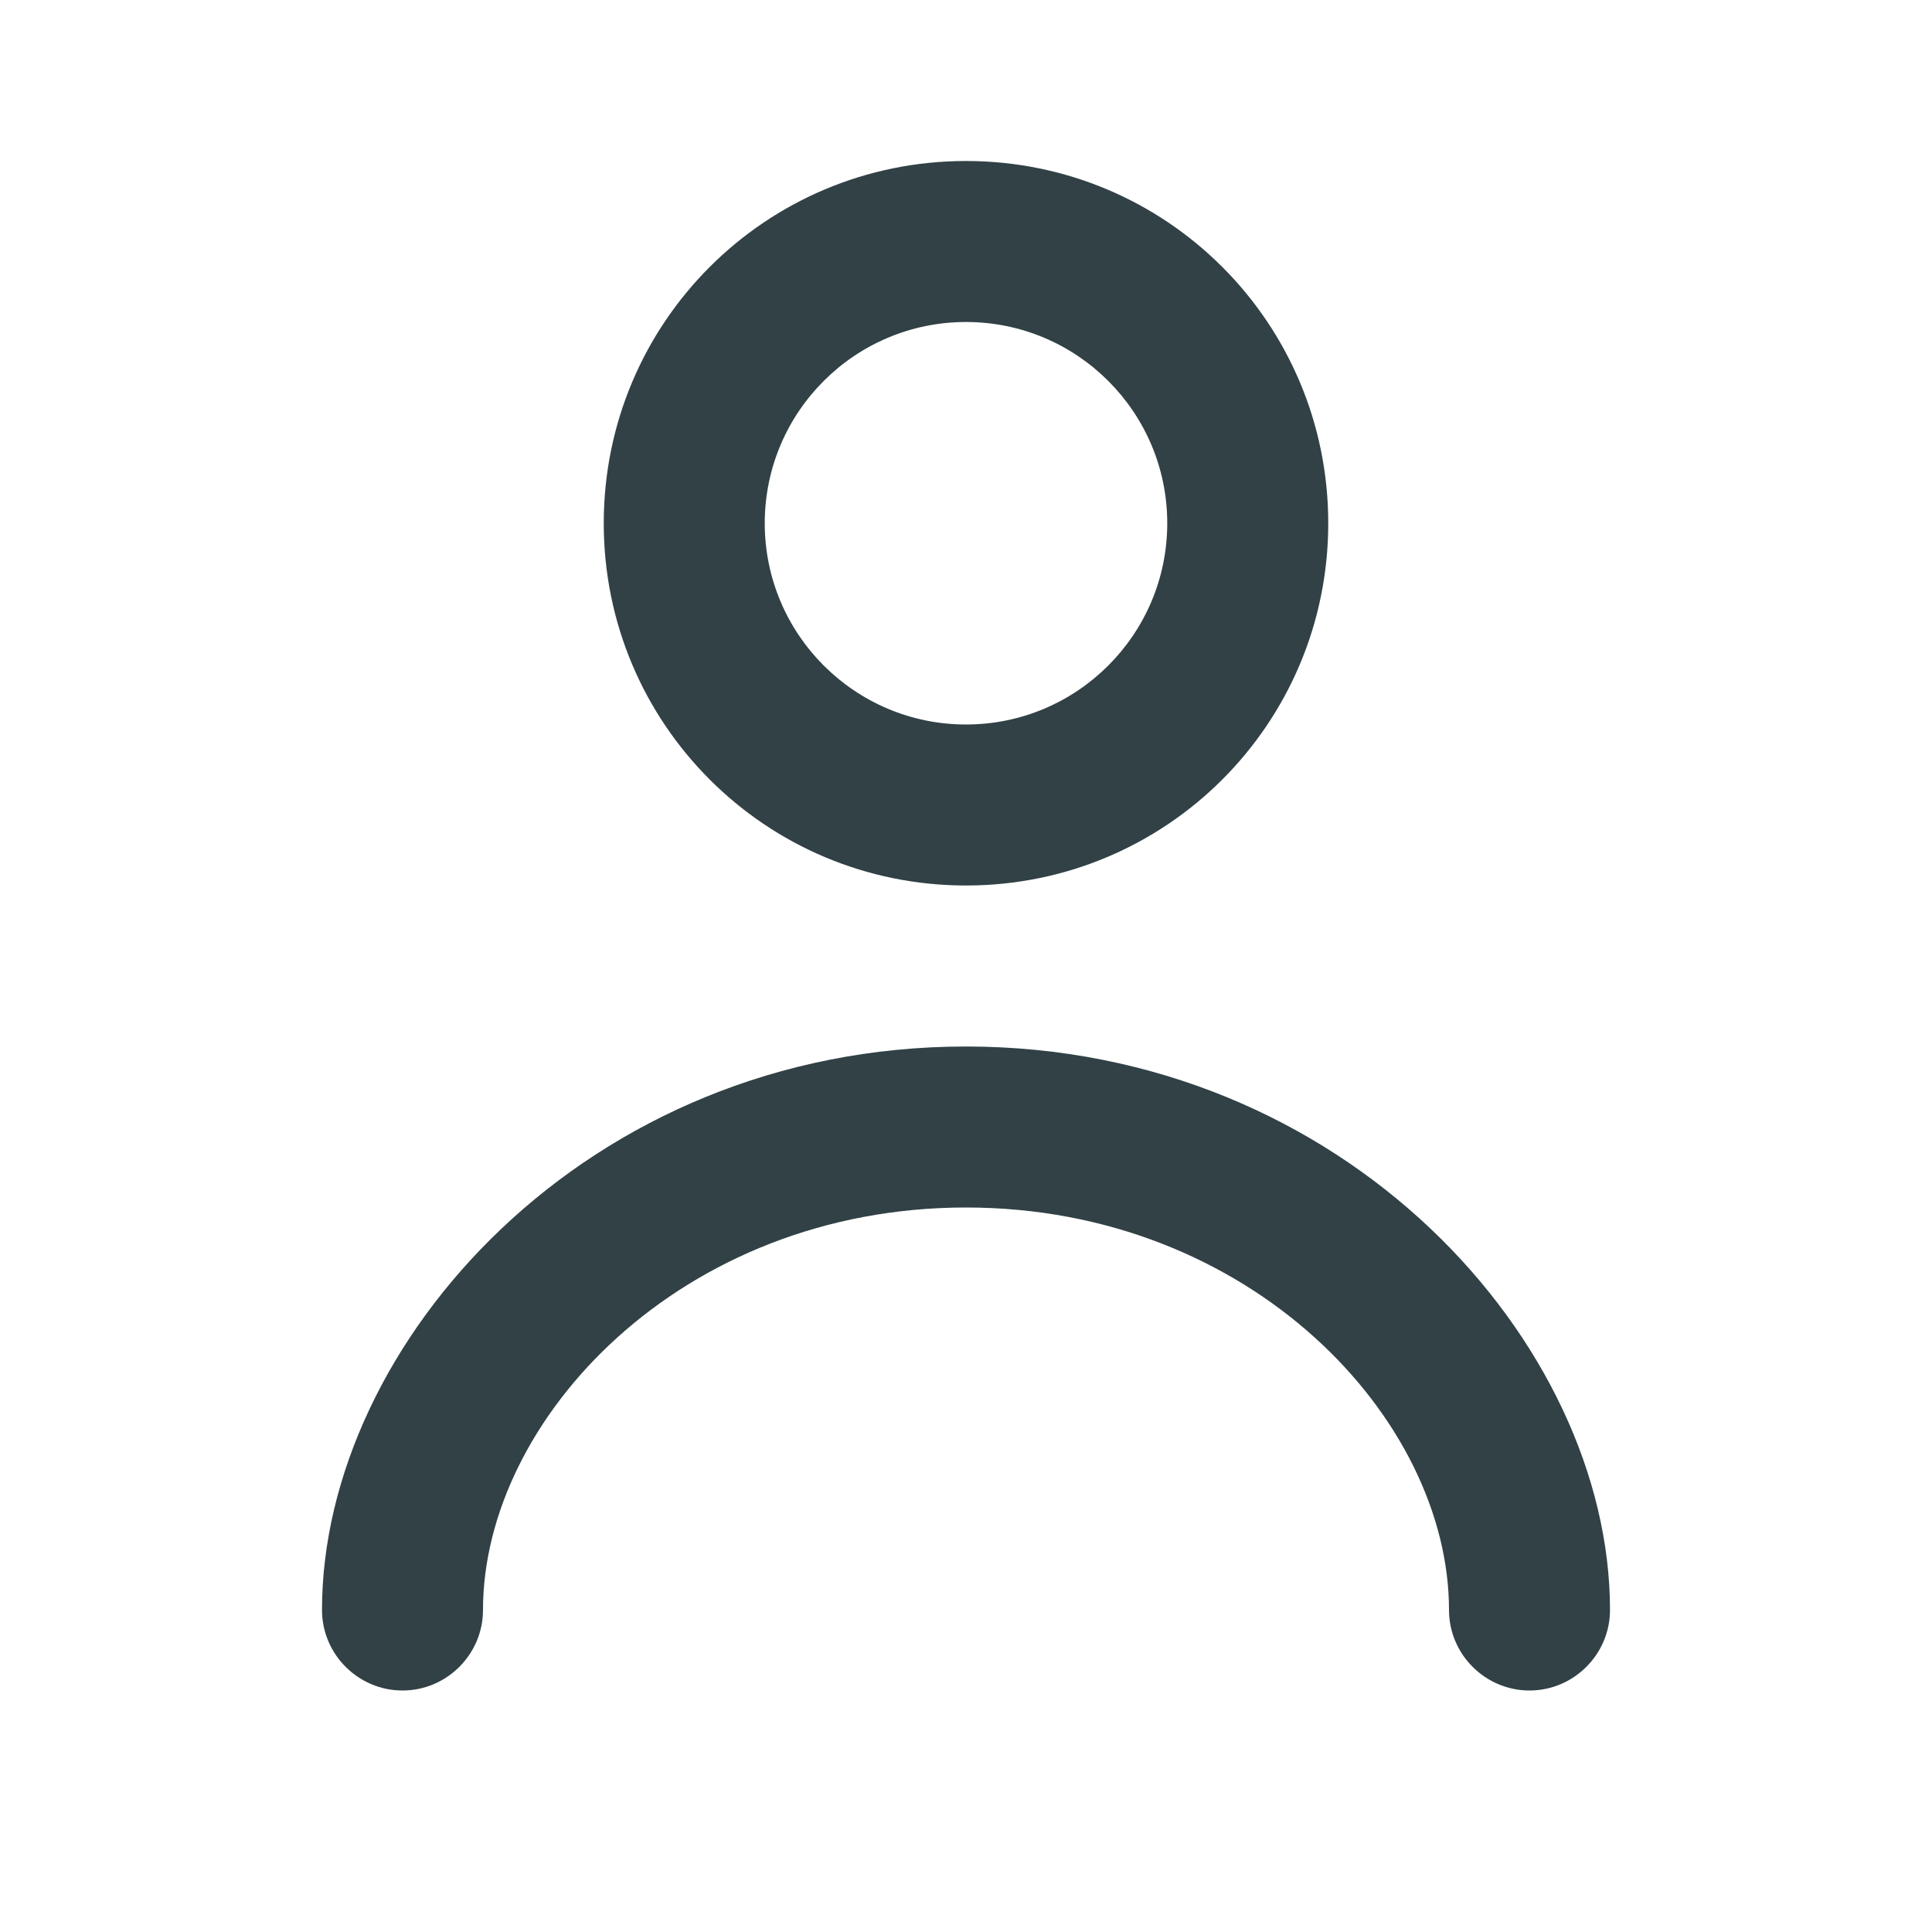 <svg width="24" height="24" viewBox="0 0 24 24" fill="none" xmlns="http://www.w3.org/2000/svg">
<path fill-rule="evenodd" clip-rule="evenodd" d="M14.5 6.5C14.5 5.12 13.38 4 12 4C10.62 4 9.5 5.12 9.5 6.5C9.5 7.88 10.62 9 12 9C13.38 9 14.5 7.88 14.5 6.5ZM7.5 6.5C7.5 4.01 9.51 2 12 2C14.49 2 16.5 4.01 16.5 6.5C16.5 8.99 14.49 11 12 11C9.51 11 7.5 8.99 7.5 6.5ZM18 20C18 20.55 18.45 21 19 21C19.55 21 20 20.55 20 20C20 16.69 16.71 13 12 13C7.29 13 4 16.69 4 20C4 20.55 4.45 21 5 21C5.55 21 6 20.55 6 20C6 17.63 8.46 15 12 15C15.54 15 18 17.63 18 20Z" fill="#314146"/>
</svg>

